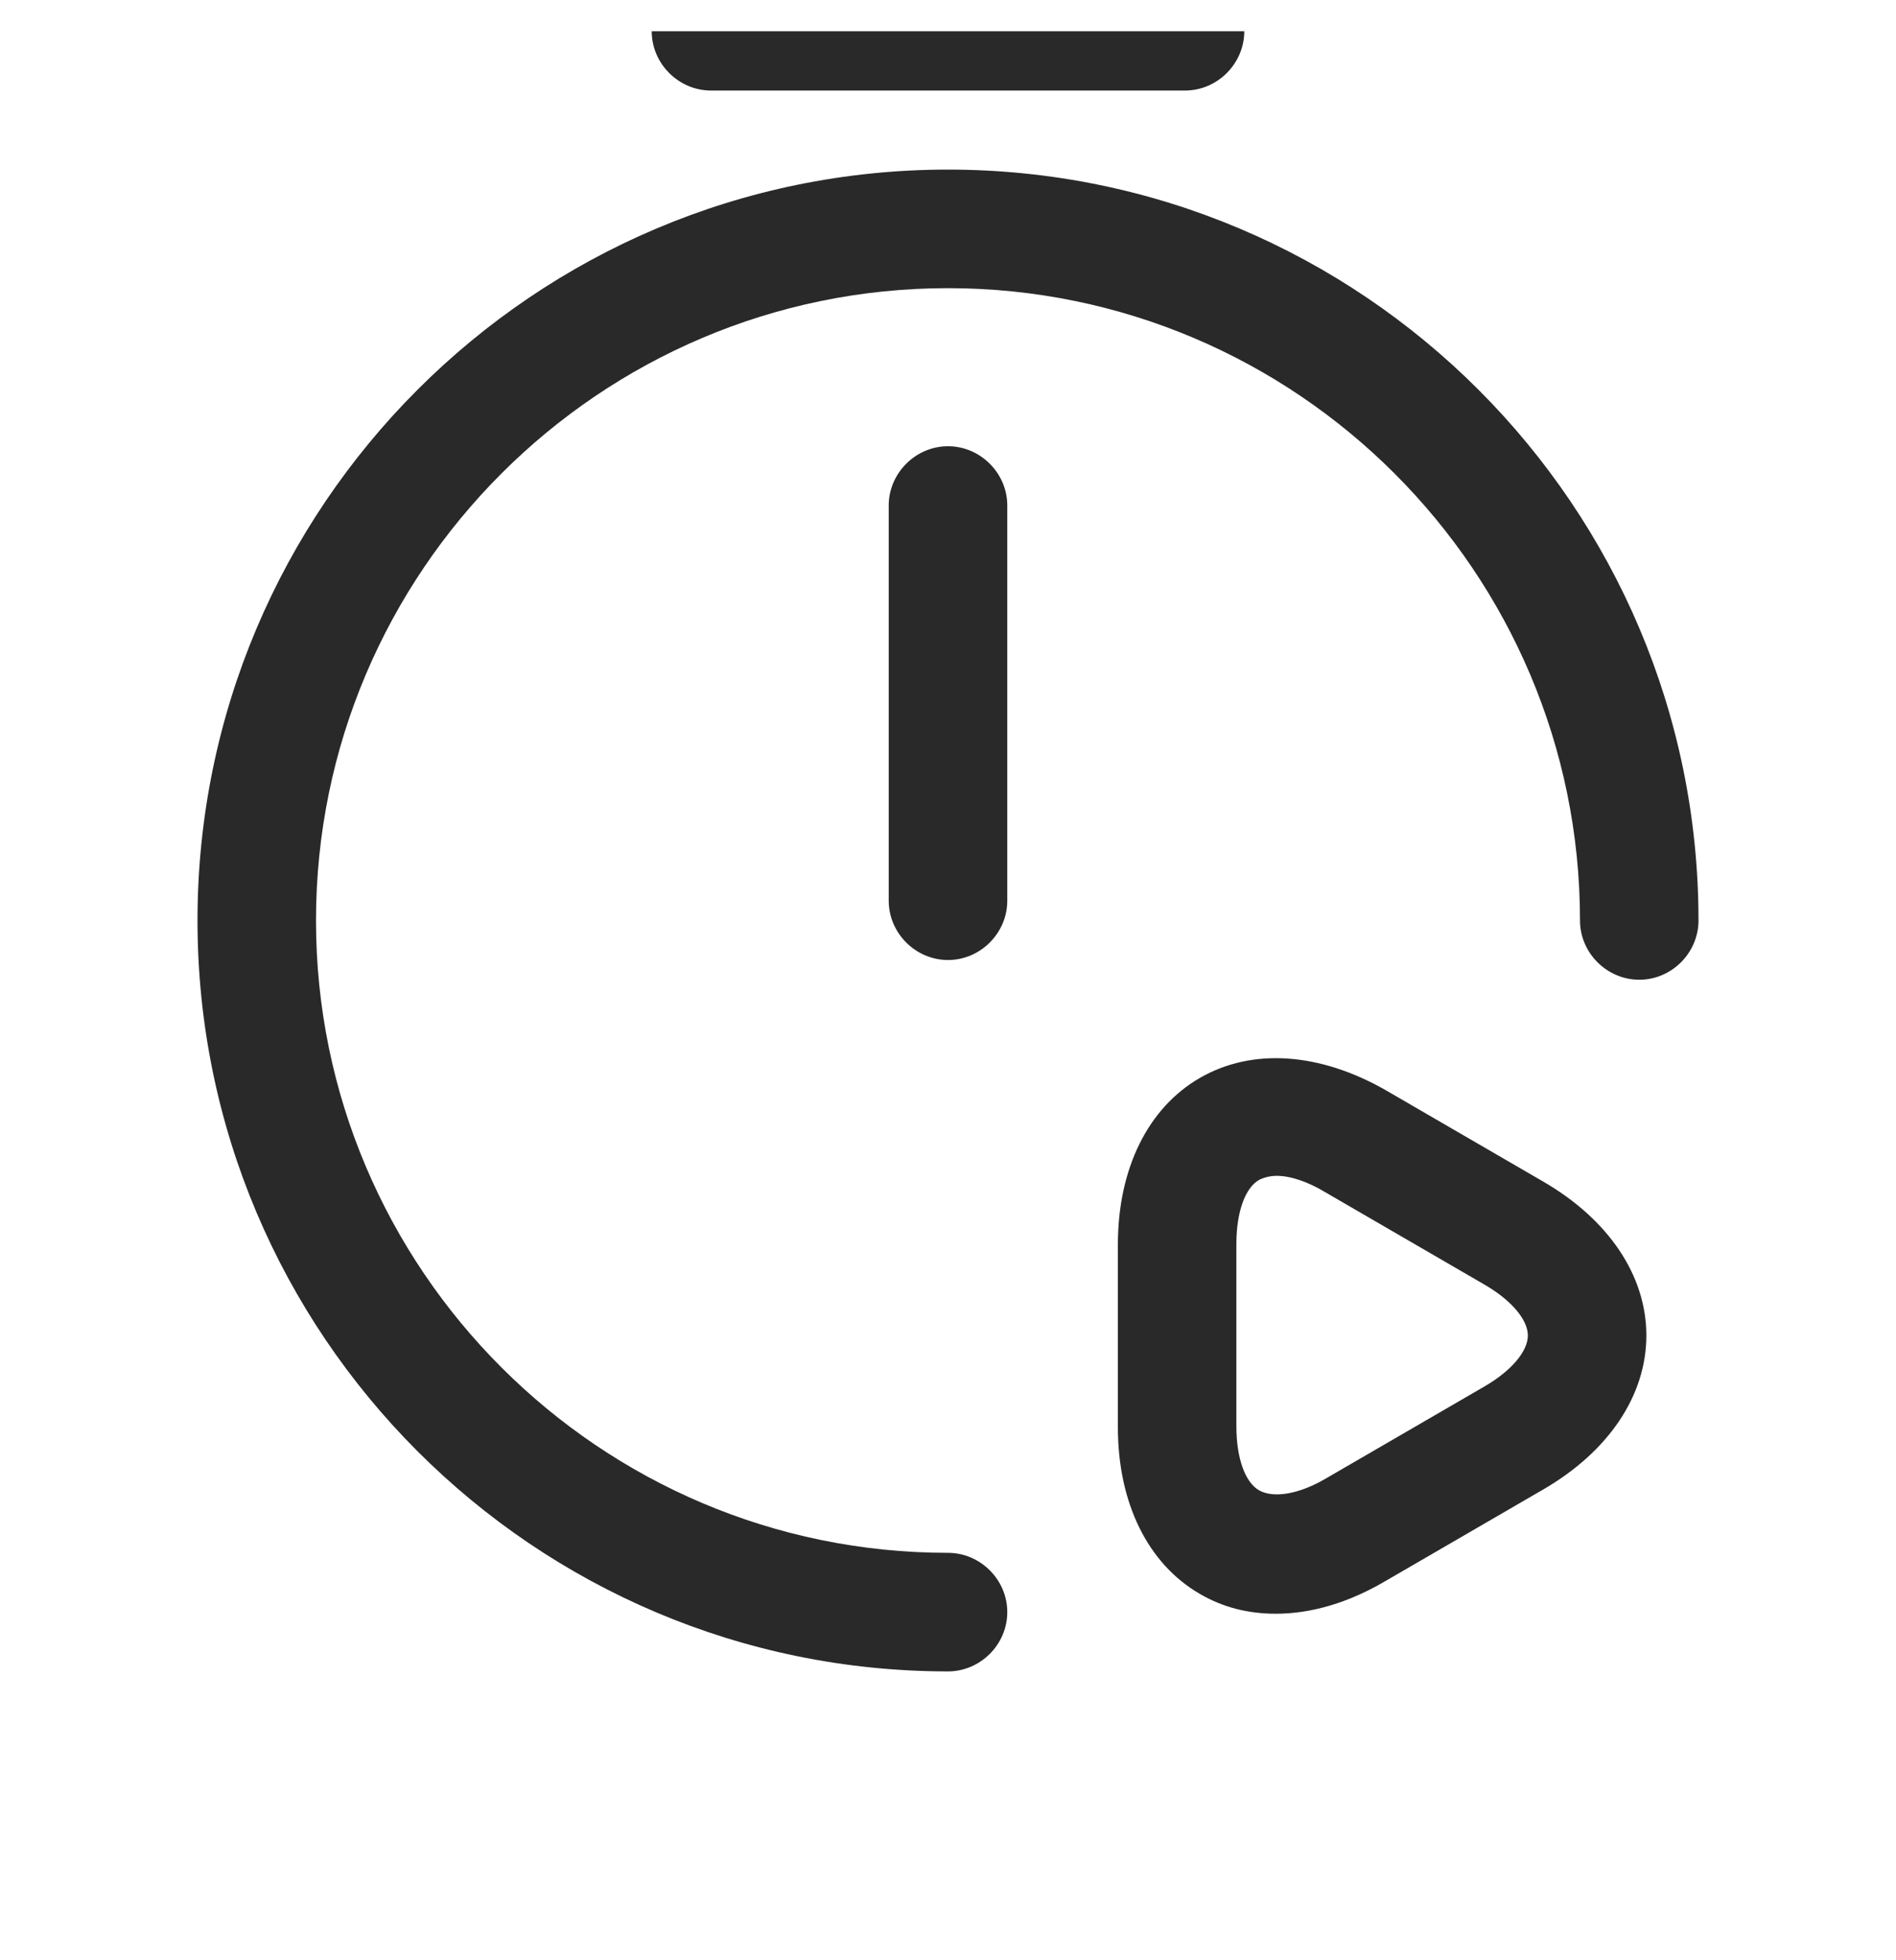 <svg viewBox="0 0 30 31" fill="none" xmlns="http://www.w3.org/2000/svg">
<g clip-path="url(#clip0_10340_8623)">
<path d="M15 15.182C14.488 15.182 14.062 14.757 14.062 14.244V7.994C14.062 7.482 14.488 7.057 15 7.057C15.512 7.057 15.938 7.482 15.938 7.994V14.244C15.938 14.757 15.512 15.182 15 15.182Z" fill="#292929"/>
<path d="M15 26.432C8.45 26.432 3.125 21.107 3.125 14.557C3.125 8.007 8.45 2.682 15 2.682C21.55 2.682 26.875 8.007 26.875 14.557C26.875 15.069 26.45 15.494 25.938 15.494C25.425 15.494 25 15.069 25 14.557C25 9.044 20.512 4.557 15 4.557C9.488 4.557 5 9.044 5 14.557C5 20.069 9.488 24.557 15 24.557C15.512 24.557 15.938 24.982 15.938 25.494C15.938 26.007 15.512 26.432 15 26.432Z" fill="#292929"/>
<path d="M18.75 1.432H11.25C10.738 1.432 10.312 1.007 10.312 0.494C10.312 -0.018 10.738 -0.443 11.25 -0.443H18.75C19.262 -0.443 19.688 -0.018 19.688 0.494C19.688 1.007 19.262 1.432 18.75 1.432Z" fill="#292929"/>
<path d="M20.188 25.52C19.75 25.52 19.351 25.42 18.988 25.208C18.163 24.733 17.688 23.77 17.688 22.57V19.683C17.688 18.483 18.163 17.52 18.988 17.045C19.813 16.57 20.875 16.645 21.913 17.233L24.413 18.683C25.451 19.283 26.05 20.17 26.05 21.12C26.05 22.07 25.451 22.958 24.413 23.558L21.913 25.008C21.338 25.345 20.75 25.52 20.188 25.52ZM20.201 18.595C20.101 18.595 20 18.62 19.925 18.658C19.701 18.783 19.563 19.17 19.563 19.67V22.558C19.563 23.058 19.701 23.445 19.925 23.57C20.151 23.695 20.55 23.633 20.976 23.383L23.476 21.933C23.913 21.683 24.175 21.37 24.175 21.12C24.175 20.87 23.913 20.558 23.476 20.308L20.976 18.858C20.688 18.683 20.413 18.595 20.201 18.595Z" fill="#292929"/>
</g>
<defs>
<clipPath id="clip0_10340_8623">
<rect width="30" height="30" fill="white" transform="translate(0 0.494)"/>
</clipPath>
</defs>
</svg>